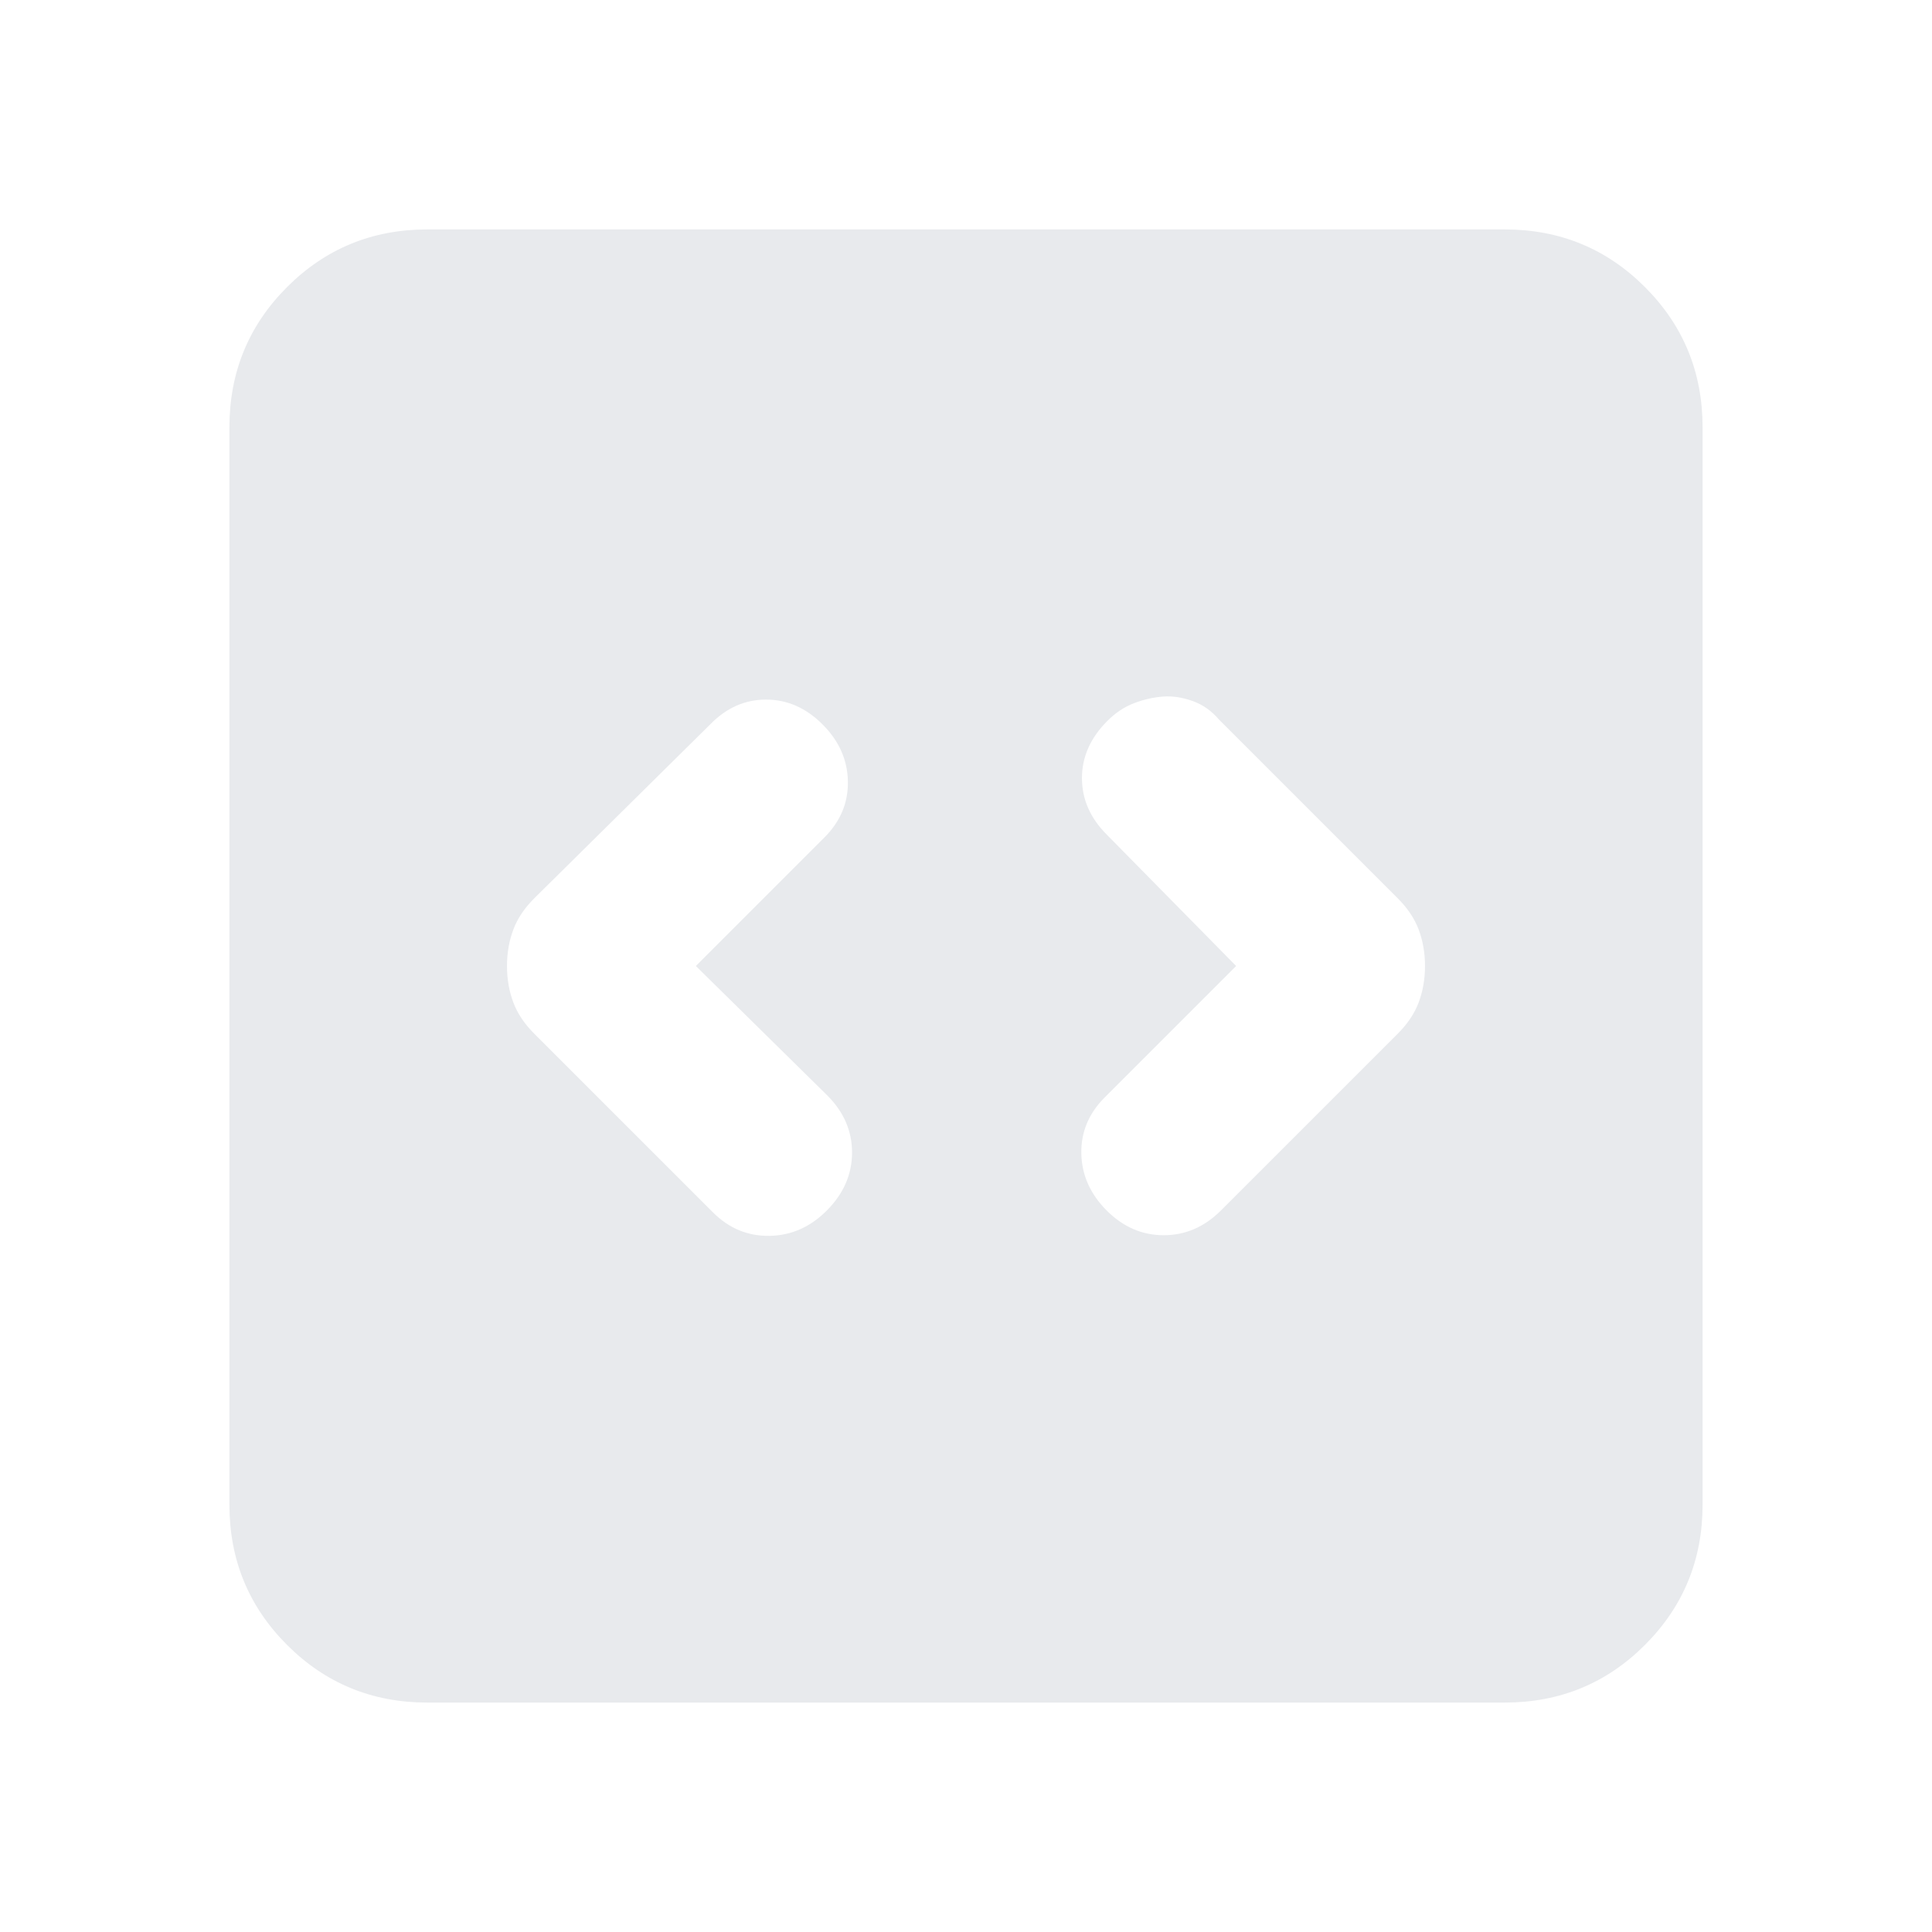 <svg xmlns="http://www.w3.org/2000/svg" height="24px" viewBox="0 -960 960 960" width="24px" fill="#e8eaed"><path d="m345.77-480 63.92-63.92q11.92-11.93 11.62-27.89-.31-15.96-12.62-28.27-12.31-12.3-28.05-12.3t-27.72 12.3l-86.77 85.77q-7.79 7.55-11.01 16.03-3.22 8.48-3.22 18.28t3.22 18.28q3.22 8.48 11.01 16.03l88.16 88.15q11.92 11.92 28.19 11.62 16.27-.31 28.58-12.83 12.3-12.52 12.3-28.58 0-16.05-12.3-28.36L345.77-480Zm268.46 0-65.31 65.31q-11.92 11.92-11.61 27.88.31 15.96 12.56 28.27 12.26 12.31 28.39 12.31 16.12 0 28.43-12.31l87.16-87.15q7.79-7.55 11.01-16.03 3.22-8.48 3.22-18.28t-3.22-18.28q-3.22-8.48-11.01-16.03l-88.16-88.15q-5.46-6.46-13.04-9.19-7.57-2.73-14.65-2.23t-14.35 3.23q-7.26 2.73-13.39 8.86-12.64 12.64-12.64 28.41 0 15.76 12.3 28.07L614.23-480ZM212.31-114q-41.03 0-69.67-28.64T114-212.31v-535.38q0-41.03 28.64-69.67T212.31-846h535.38q41.03 0 69.67 28.64T846-747.69v535.38q0 41.03-28.64 69.67T747.69-114H212.31Z"/></svg>
